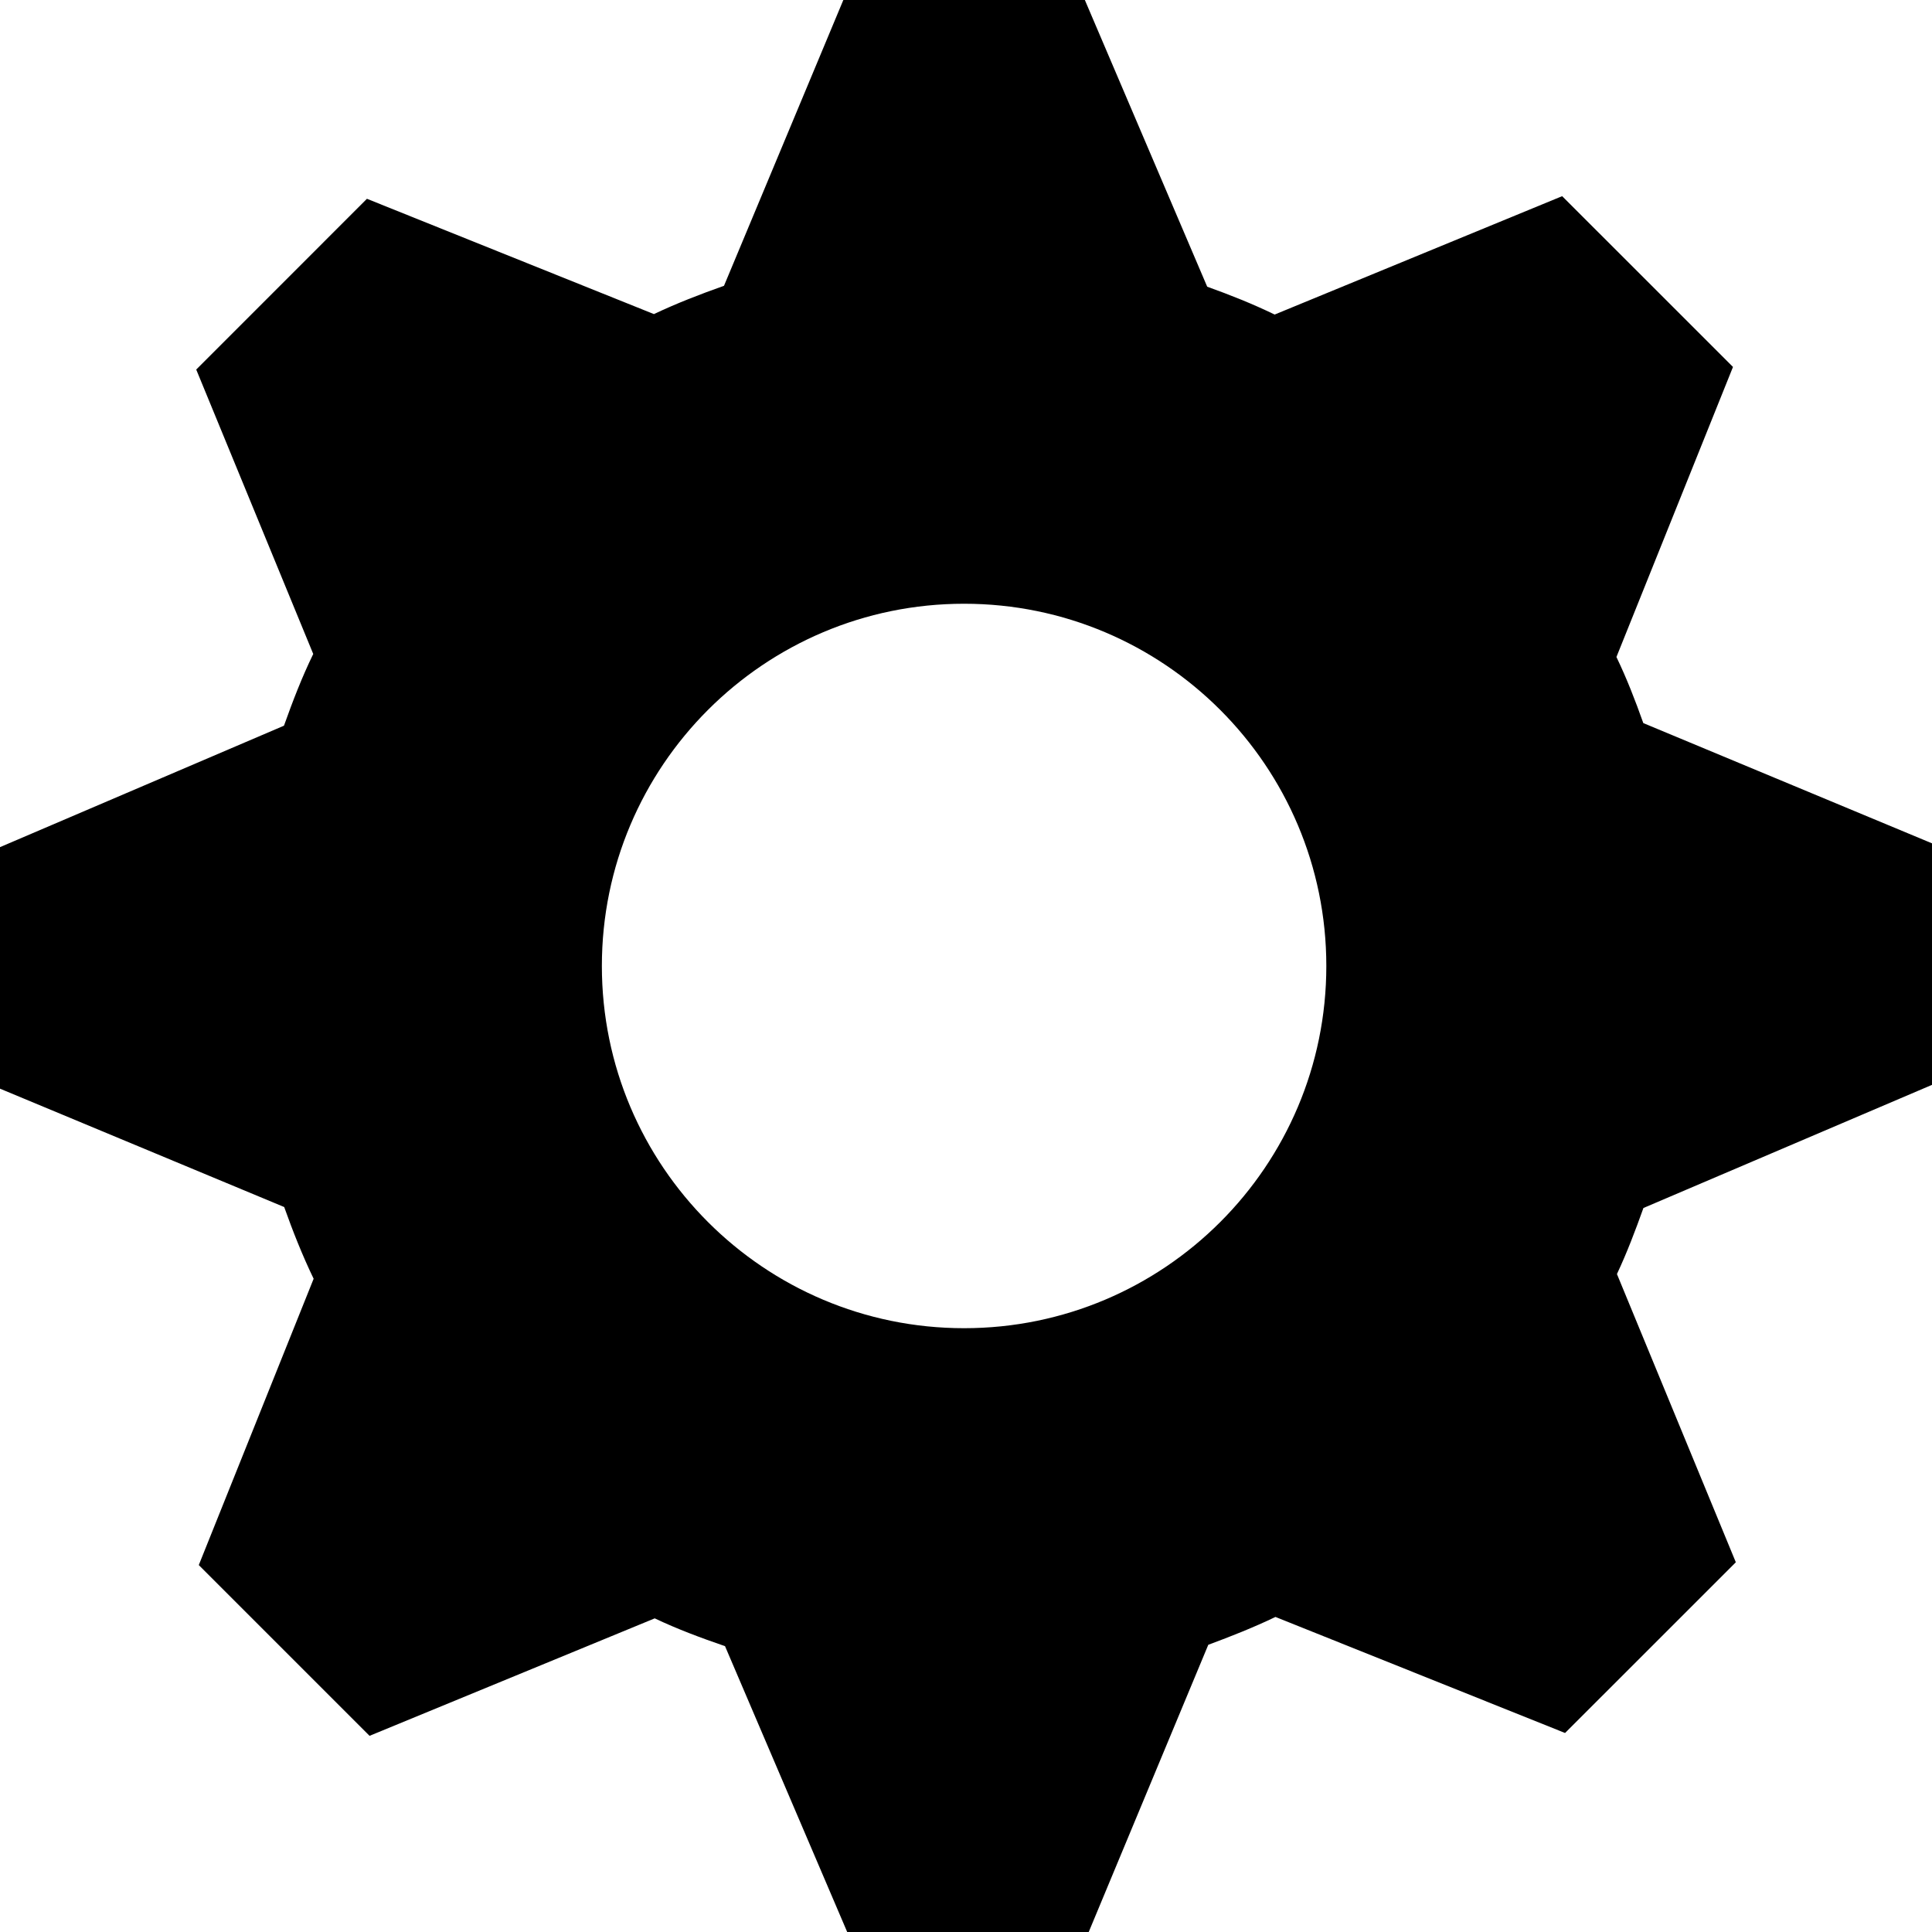 <?xml version="1.0" encoding="utf-8"?>
<!DOCTYPE svg PUBLIC "-//W3C//DTD SVG 1.1//EN" "http://www.w3.org/Graphics/SVG/1.1/DTD/svg11.dtd">
<svg version="1.1" id="Layer_1" xmlns="http://www.w3.org/2000/svg" xmlns:xlink="http://www.w3.org/1999/xlink" x="0px" y="0px" width="33.997px" height="33.996px" viewBox="0 0 33.997 33.996" enable-background="new 0 0 33.997 33.996" xml:space="preserve">
    <path d="M33.997,19.09v-4.25l-5.08-2.116c-0.141-0.398-0.291-0.784-0.473-1.163l2.051-5.104l-3.006-3.005
    l-5.059,2.083c-0.386-0.187-0.78-0.344-1.187-0.49L19.09,0h-4.25l-2.1,5.029
    c-0.423,0.15-0.83,0.307-1.233,0.498L6.457,3.498L3.453,6.503l2.059,5.005c-0.2,0.411-0.361,0.83-0.515,1.262
    L0,14.907v4.25l5.001,2.083c0.154,0.432,0.32,0.851,0.518,1.262l-2.021,5.038l3.005,3.005l5.018-2.067
    c0.403,0.191,0.814,0.344,1.237,0.489l2.15,5.03h4.25l2.104-5.054c0.403-0.149,0.801-0.307,1.182-0.49
    l5.096,2.042l3.005-3.004l-2.092-5.072c0.179-0.381,0.325-0.768,0.466-1.162L33.997,19.09z M16.965,23.372
    c-3.518,0-6.374-2.855-6.374-6.374c0-3.519,2.856-6.374,6.374-6.374c3.519,0,6.374,2.856,6.374,6.374
    C23.34,20.517,20.484,23.372,16.965,23.372z"/>
</svg>